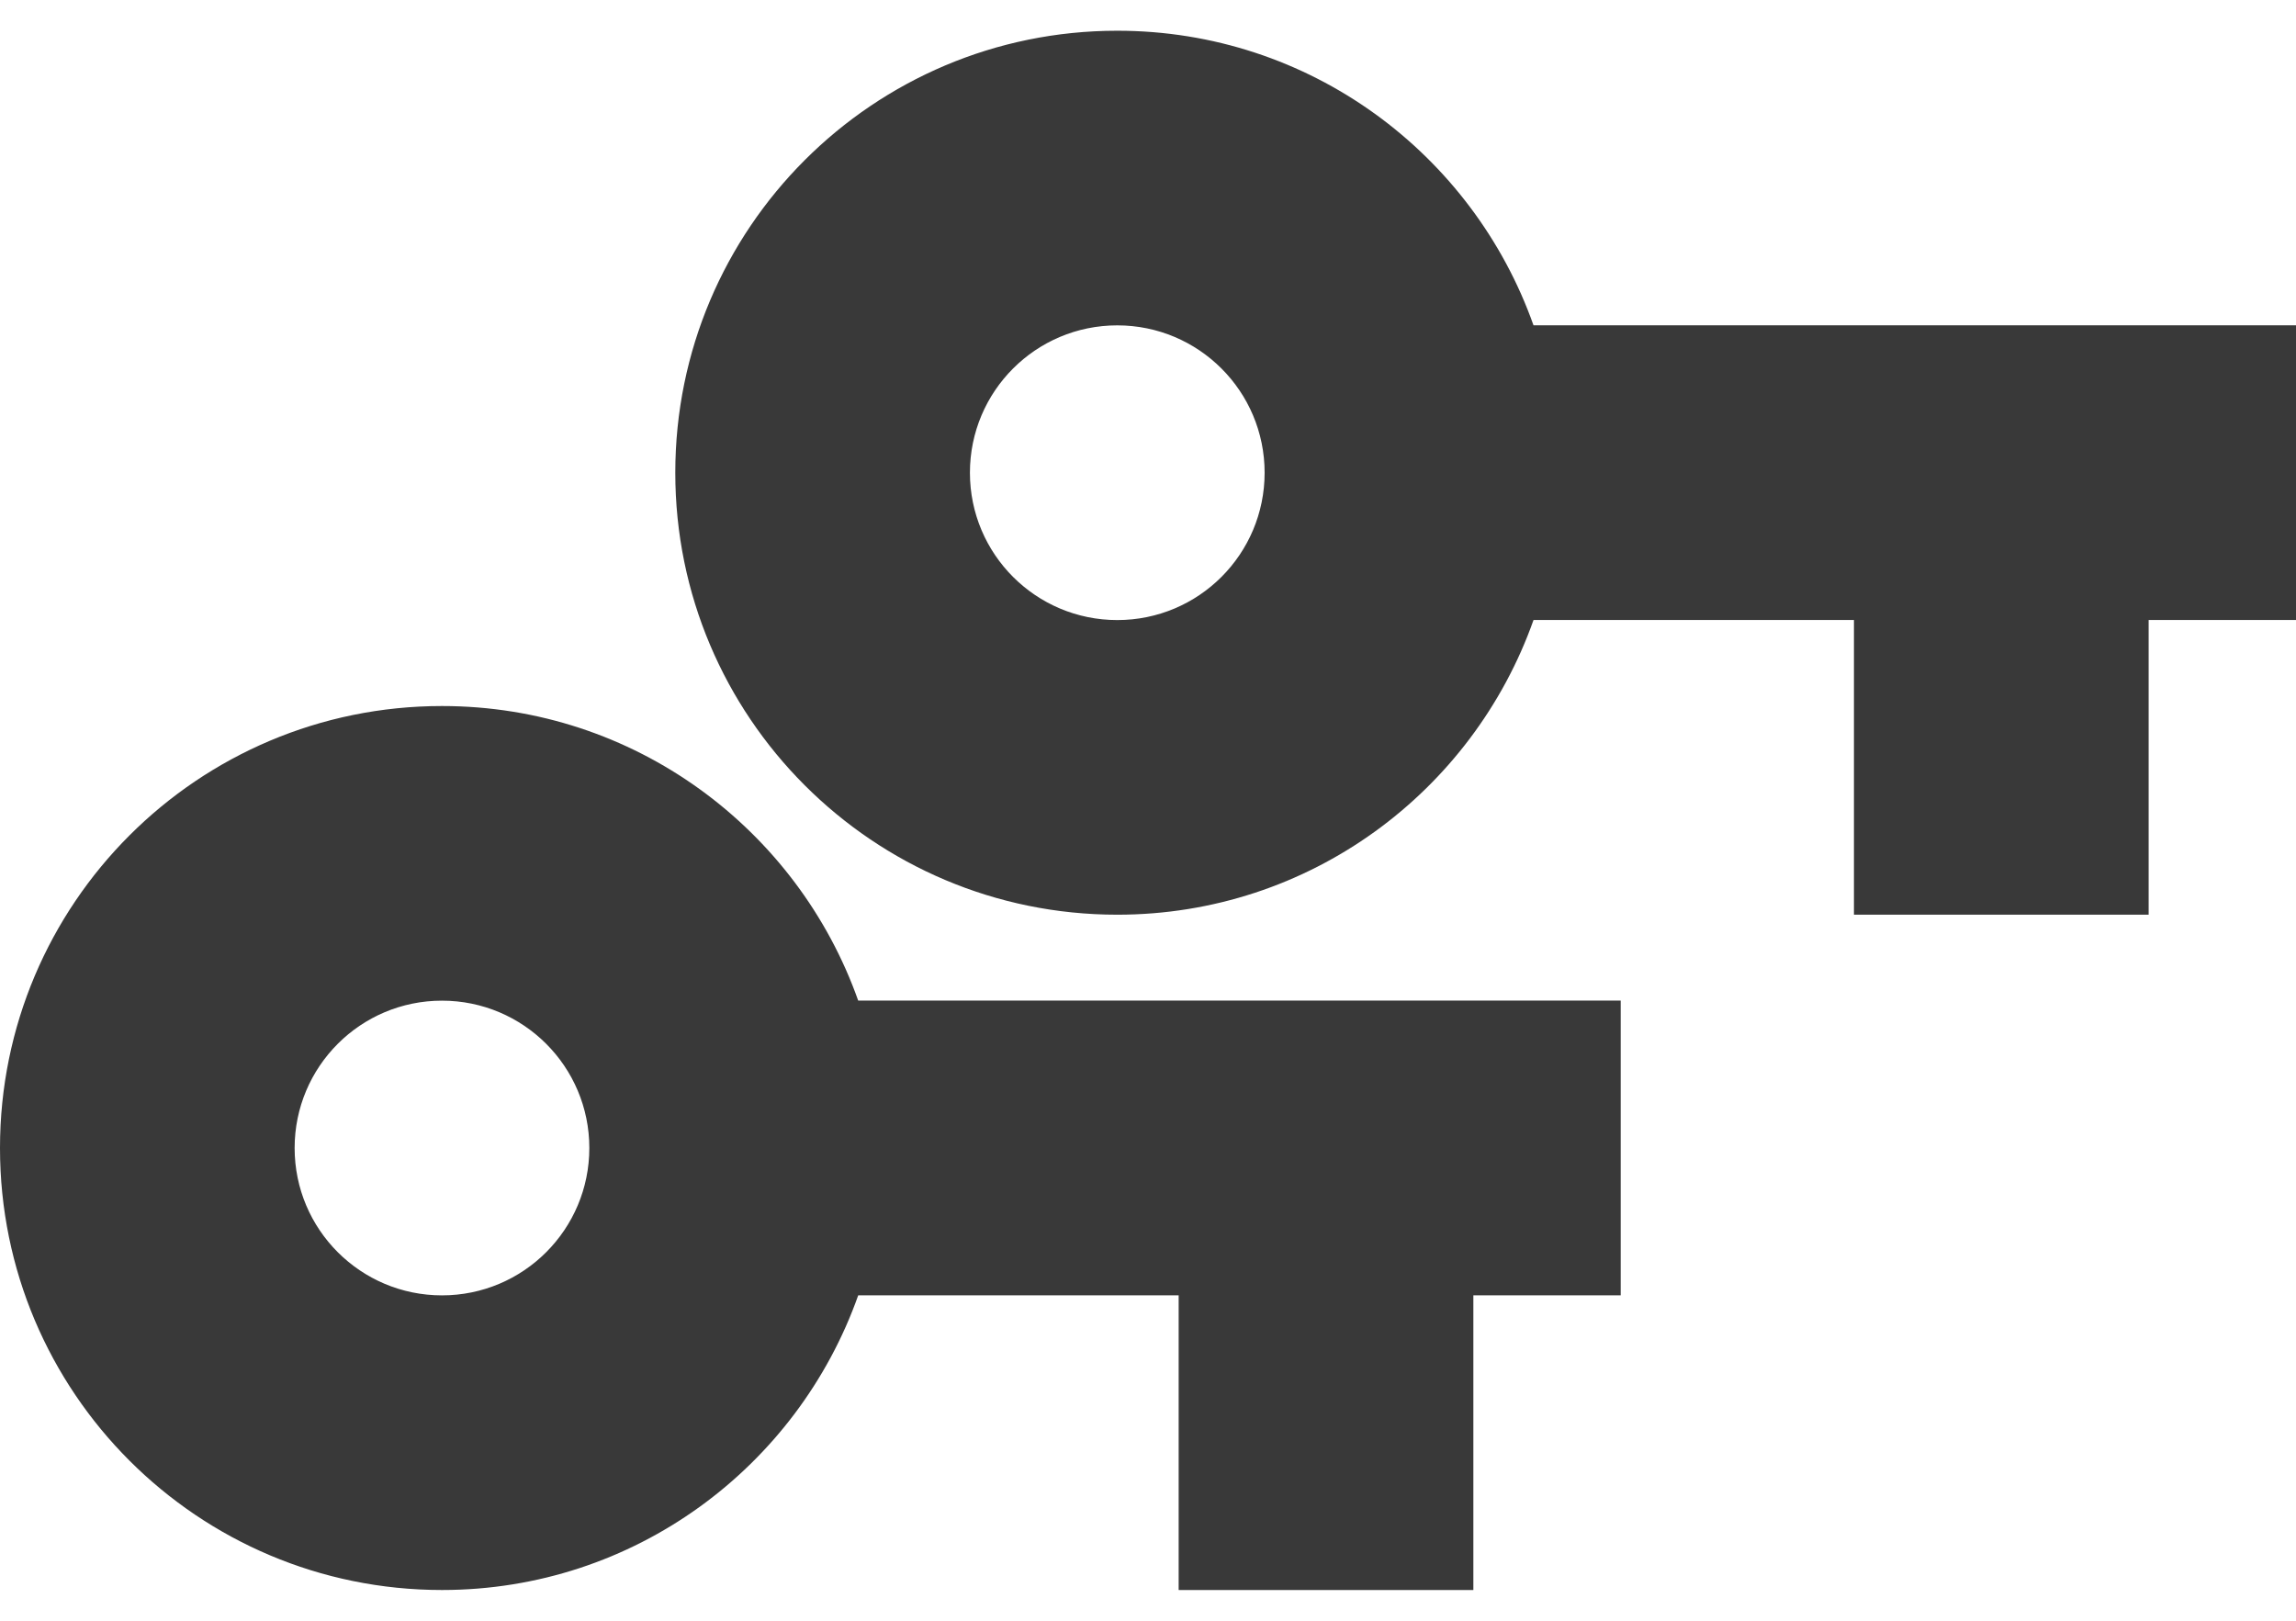 <svg fill="#393939" height="24" version="1.1" viewBox="0 0 34 24" width="34" xmlns="http://www.w3.org/2000/svg"><path d="M12.709 14.818C11.809 12.276 9.393 10.455 6.545 10.455 2.929 10.455 0 13.384 0 17c0 3.616 2.929 6.545 6.545 6.545 2.847 0 5.264-1.822 6.164-4.364l4.745 0 0 4.364 4.364 0 0-4.364 2.182 0 0-4.364-11.291 0zm-6.164 4.364c-1.205 0-2.182-.976-2.182-2.182 0-1.205.976-2.182 2.182-2.182 1.205 0 2.182.976 2.182 2.182 0 1.205-.976 2.182-2.182 2.182z"/><path d="M22.709 4.818C21.809 2.276 19.393.455 16.545.455 12.929.455 10 3.384 10 7c0 3.616 2.929 6.545 6.545 6.545 2.847 0 5.264-1.822 6.164-4.364l4.745 0 0 4.364 4.364 0 0-4.364 2.182 0 0-4.364-11.291 0zM16.545 9.182c-1.205 0-2.182-.976-2.182-2.182 0-1.205.976-2.182 2.182-2.182 1.205 0 2.182.976 2.182 2.182 0 1.205-.976 2.182-2.182 2.182z"/></svg>
